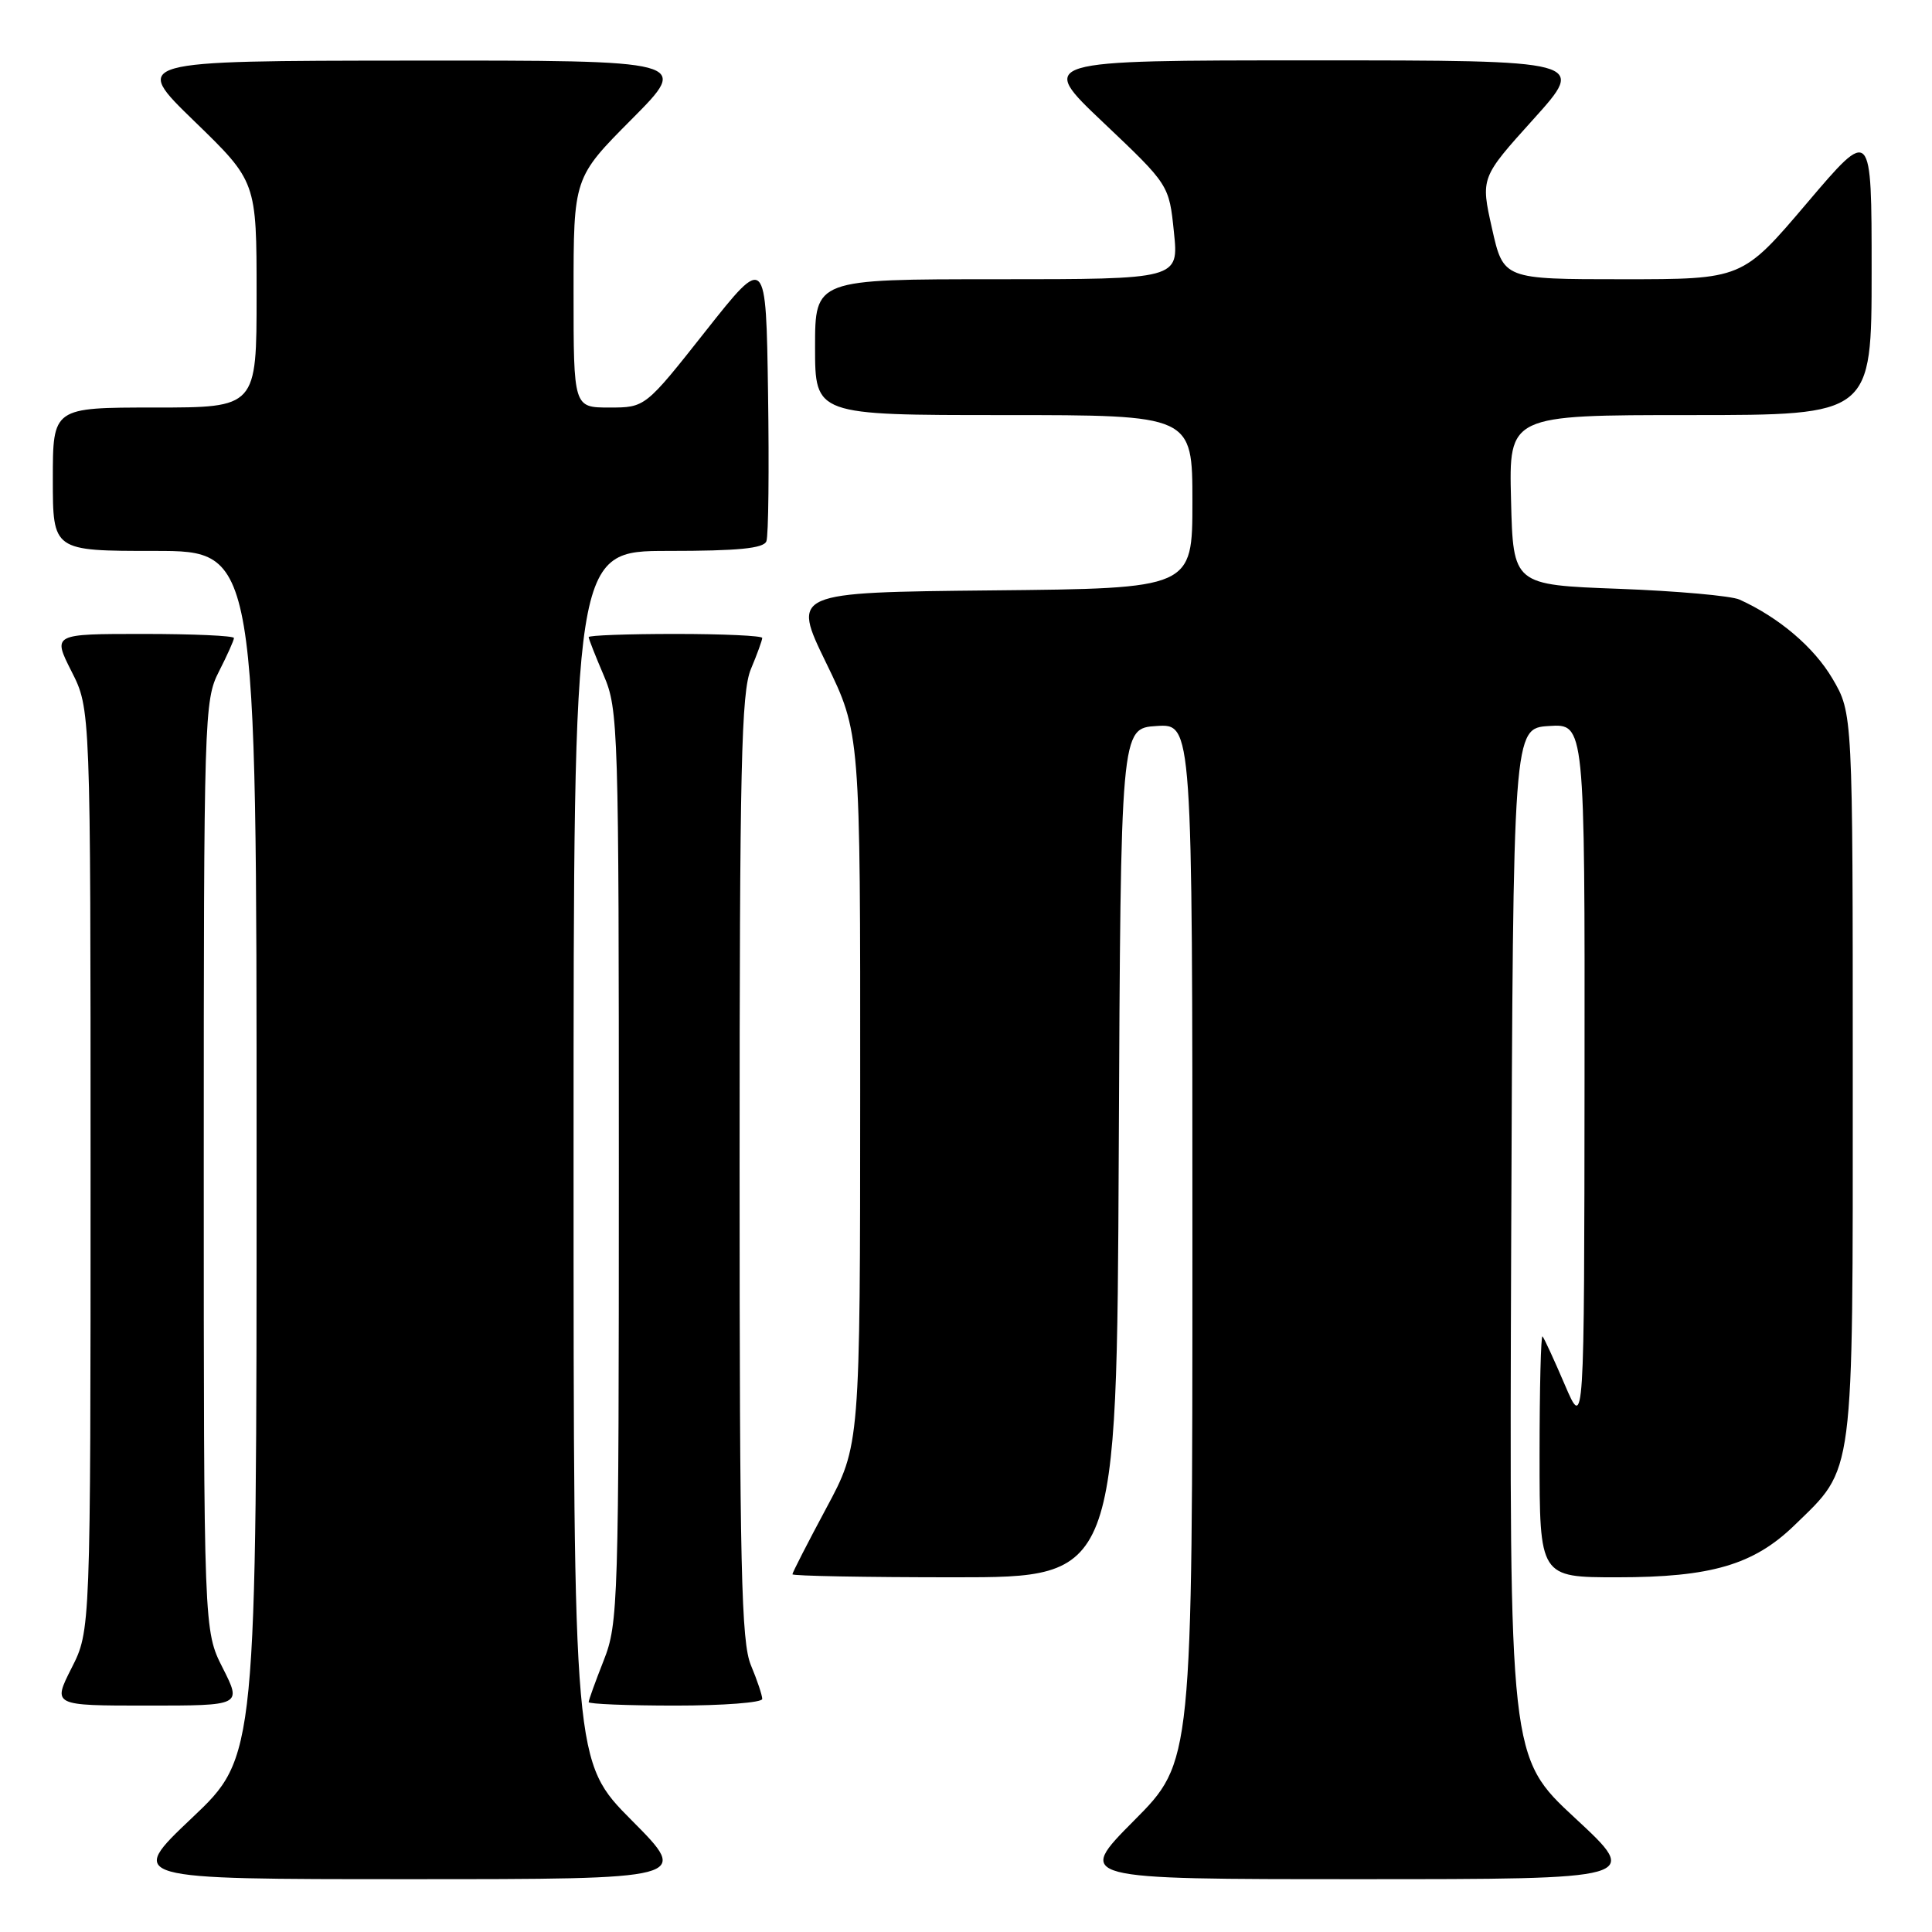 <?xml version="1.0" encoding="UTF-8" standalone="no"?>
<!DOCTYPE svg PUBLIC "-//W3C//DTD SVG 1.1//EN" "http://www.w3.org/Graphics/SVG/1.1/DTD/svg11.dtd" >
<svg xmlns="http://www.w3.org/2000/svg" xmlns:xlink="http://www.w3.org/1999/xlink" version="1.1" viewBox="0 0 256 256">
 <g >
 <path fill="currentColor"
d=" M 83.73 241.23 C 76.00 233.46 76.00 233.46 76.00 153.23 C 76.00 73.00 76.00 73.00 88.53 73.00 C 97.80 73.00 101.19 72.67 101.55 71.72 C 101.83 71.01 101.92 62.18 101.77 52.09 C 101.50 33.75 101.50 33.75 93.50 43.87 C 85.50 54.00 85.50 54.00 80.75 54.00 C 76.00 54.00 76.00 54.00 76.00 38.77 C 76.00 23.54 76.00 23.54 83.73 15.77 C 91.45 8.00 91.45 8.00 54.48 8.03 C 17.50 8.06 17.50 8.06 25.75 16.06 C 34.00 24.06 34.00 24.06 34.00 39.03 C 34.00 54.00 34.00 54.00 20.50 54.00 C 7.00 54.00 7.00 54.00 7.00 63.50 C 7.00 73.00 7.00 73.00 20.50 73.00 C 34.00 73.00 34.00 73.00 34.00 152.89 C 34.00 232.78 34.00 232.78 25.43 240.89 C 16.87 249.00 16.87 249.00 54.16 249.00 C 91.45 249.00 91.45 249.00 83.73 241.23 Z  M 208.71 240.91 C 199.99 232.82 199.99 232.82 200.24 164.66 C 200.50 96.50 200.50 96.50 205.25 96.20 C 210.00 95.89 210.00 95.89 209.96 142.70 C 209.92 189.50 209.92 189.50 207.35 183.50 C 205.94 180.20 204.61 177.31 204.39 177.08 C 204.18 176.85 204.00 183.94 204.00 192.83 C 204.00 209.00 204.00 209.00 214.32 209.00 C 226.73 209.00 232.37 207.34 237.75 202.13 C 245.78 194.33 245.50 196.50 245.50 142.50 C 245.50 94.50 245.50 94.50 242.81 89.92 C 240.36 85.76 235.74 81.83 230.50 79.45 C 229.40 78.95 222.20 78.31 214.50 78.02 C 200.50 77.50 200.50 77.50 200.22 66.25 C 199.93 55.00 199.93 55.00 223.97 55.00 C 248.00 55.00 248.00 55.00 248.00 35.91 C 248.00 16.82 248.00 16.82 239.43 26.91 C 230.86 37.00 230.86 37.00 215.04 37.00 C 199.21 37.00 199.21 37.00 197.70 30.28 C 196.19 23.55 196.19 23.55 203.20 15.78 C 210.21 8.00 210.21 8.00 173.86 8.00 C 137.50 8.00 137.50 8.00 146.21 16.25 C 154.91 24.50 154.91 24.50 155.55 30.75 C 156.20 37.00 156.20 37.00 132.10 37.00 C 108.00 37.00 108.00 37.00 108.00 46.00 C 108.00 55.00 108.00 55.00 133.00 55.00 C 158.00 55.00 158.00 55.00 158.00 66.48 C 158.00 77.97 158.00 77.97 131.46 78.23 C 104.93 78.50 104.93 78.50 109.46 87.82 C 114.00 97.14 114.00 97.14 113.98 144.32 C 113.97 191.50 113.97 191.50 109.48 199.85 C 107.02 204.44 105.00 208.38 105.00 208.60 C 105.00 208.82 114.67 209.00 126.49 209.00 C 147.98 209.00 147.98 209.00 148.24 152.75 C 148.50 96.50 148.50 96.50 153.25 96.20 C 158.00 95.89 158.00 95.89 158.00 164.67 C 158.00 233.46 158.00 233.46 150.27 241.23 C 142.55 249.00 142.55 249.00 179.99 249.00 C 217.44 249.00 217.44 249.00 208.71 240.91 Z  M 29.52 221.03 C 27.00 216.07 27.00 216.07 27.00 154.49 C 27.00 94.89 27.06 92.79 29.00 89.00 C 30.10 86.84 31.00 84.84 31.00 84.54 C 31.00 84.24 25.59 84.00 18.98 84.00 C 6.97 84.00 6.97 84.00 9.48 88.97 C 12.00 93.93 12.00 93.93 12.00 155.00 C 12.00 216.07 12.00 216.07 9.48 221.03 C 6.97 226.00 6.97 226.00 19.50 226.00 C 32.03 226.00 32.03 226.00 29.52 221.03 Z  M 101.00 225.12 C 101.00 224.64 100.33 222.63 99.50 220.65 C 98.22 217.59 98.00 207.87 98.00 154.65 C 98.00 101.44 98.22 91.72 99.50 88.65 C 100.33 86.68 101.00 84.82 101.00 84.53 C 101.00 84.24 95.83 84.00 89.50 84.00 C 83.17 84.00 78.00 84.19 78.00 84.42 C 78.00 84.65 78.90 86.93 80.00 89.50 C 81.93 93.99 82.00 96.39 82.00 154.55 C 82.00 212.57 81.92 215.12 80.00 220.00 C 78.90 222.79 78.00 225.28 78.00 225.54 C 78.00 225.79 83.17 226.00 89.50 226.00 C 95.83 226.00 101.00 225.60 101.00 225.12 Z "/>
</g>
</svg>